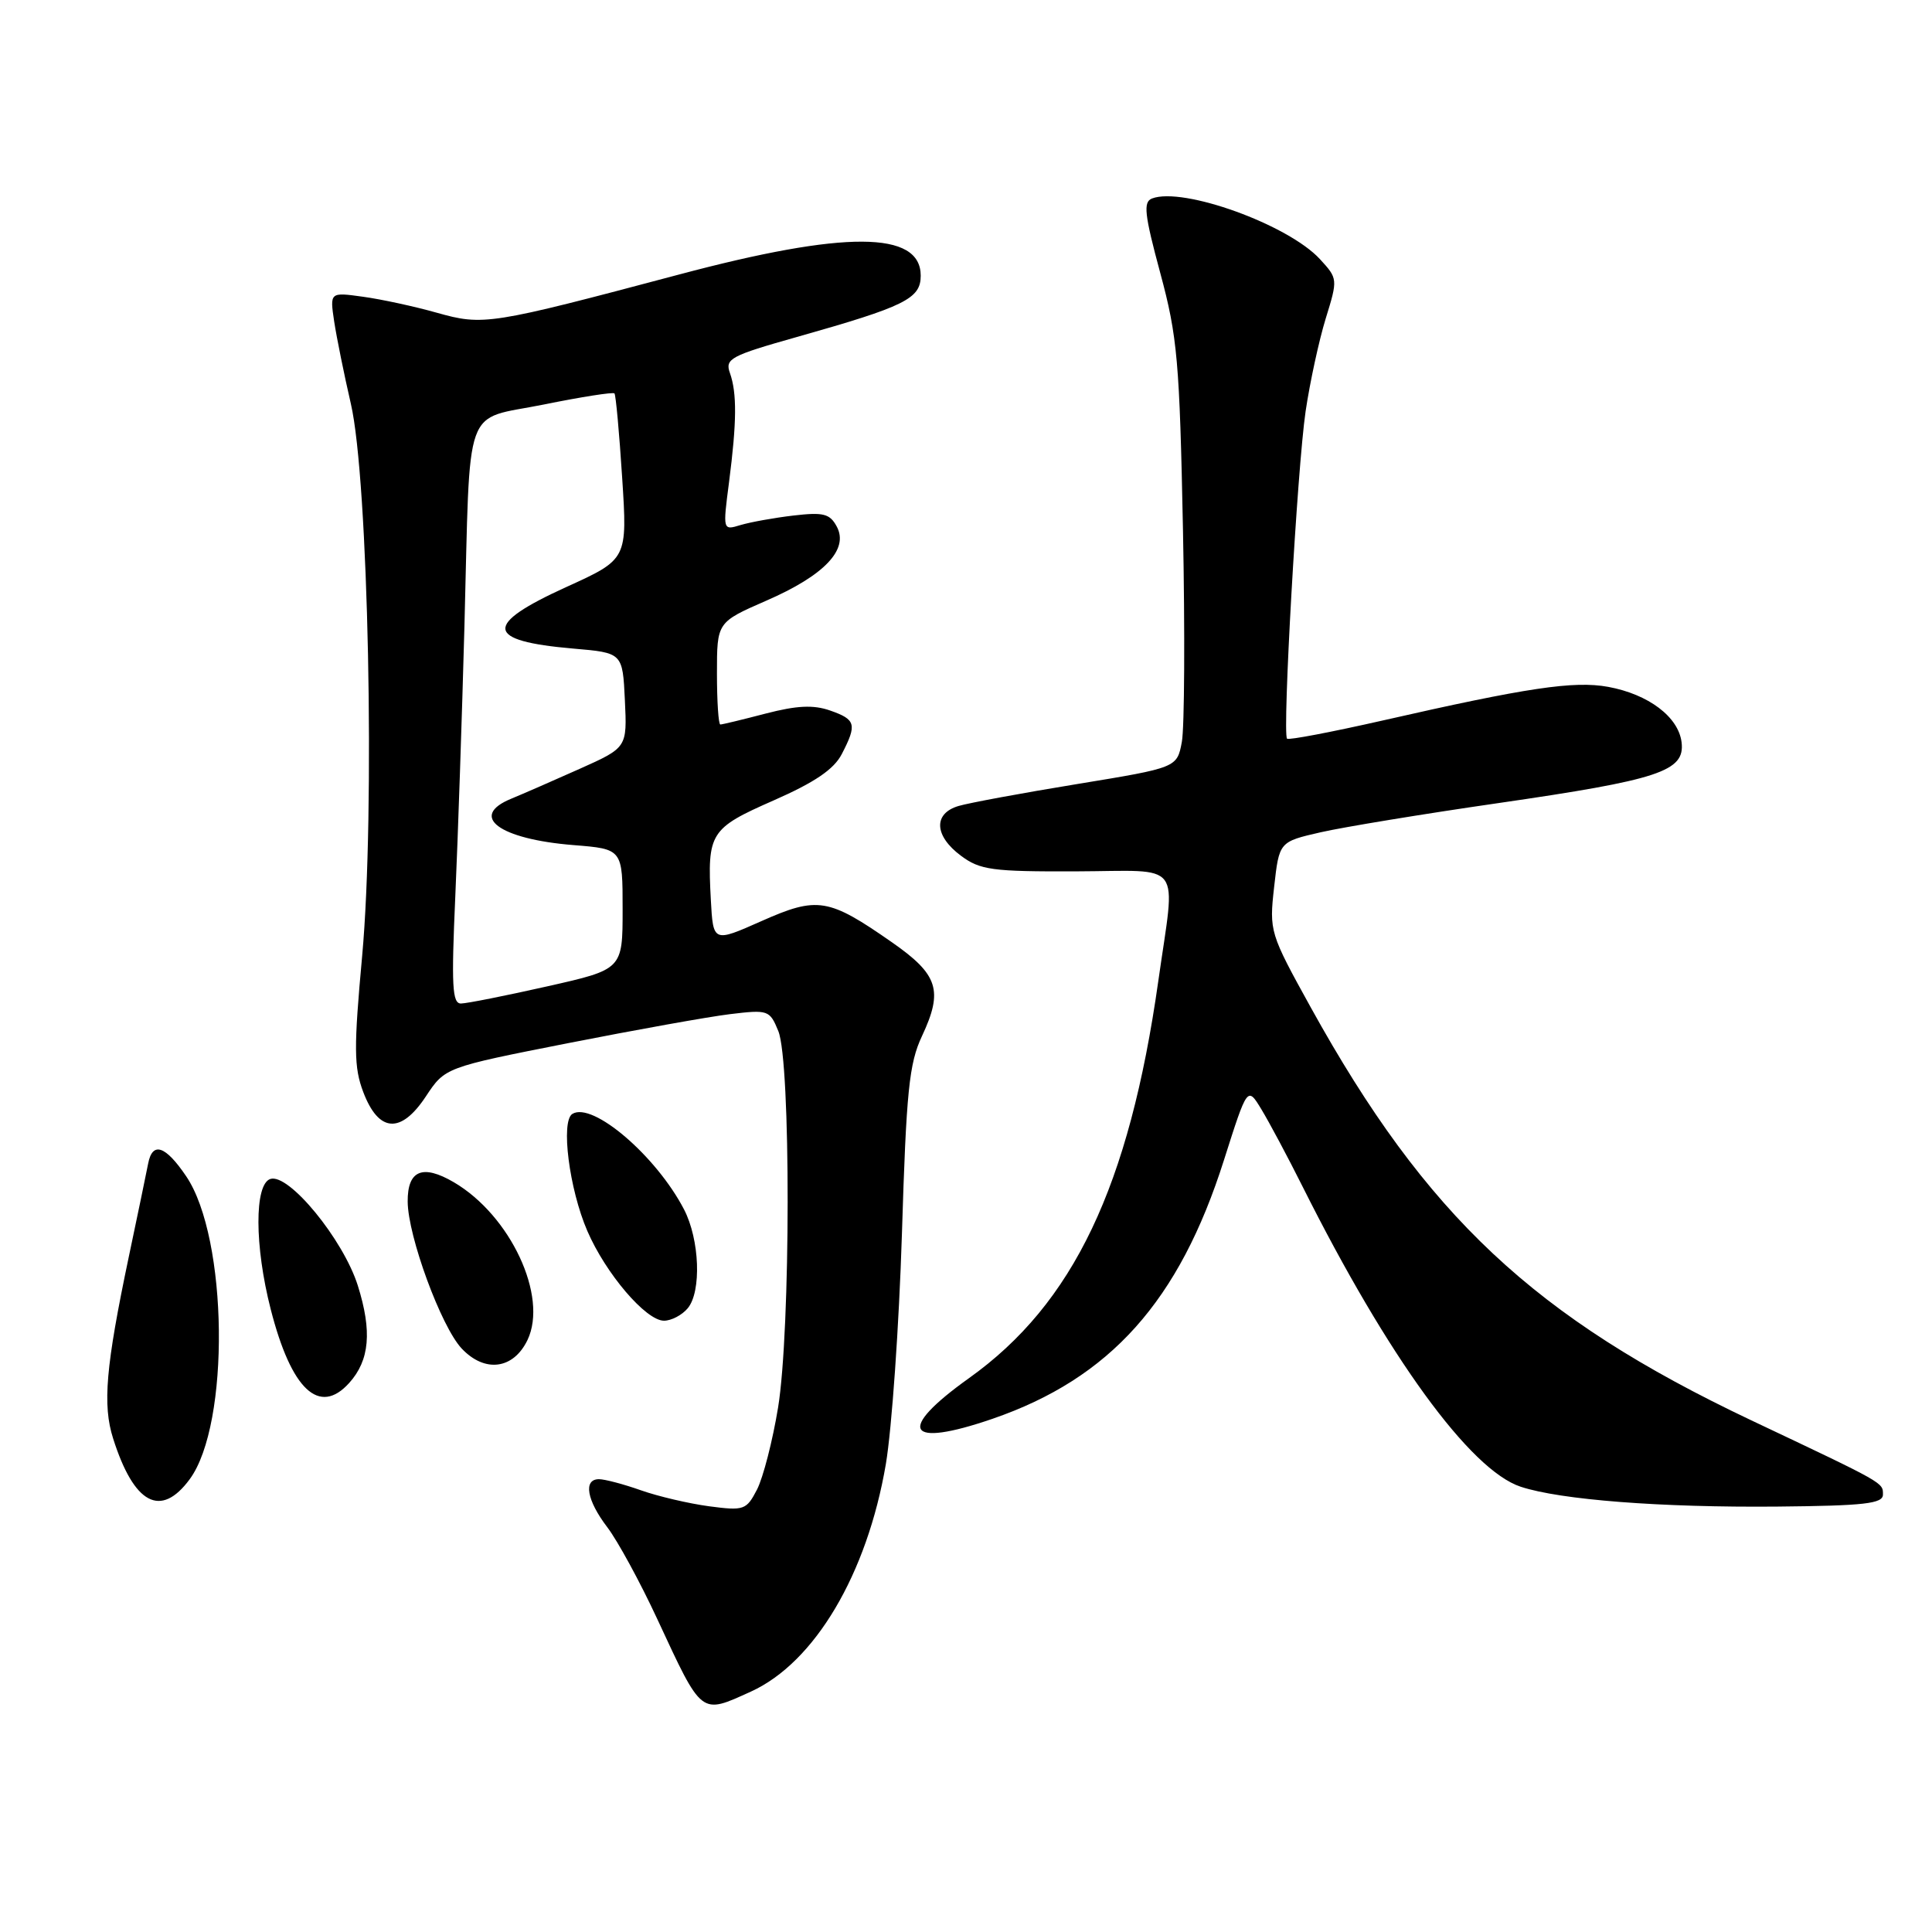 <?xml version="1.0" encoding="UTF-8" standalone="no"?>
<!DOCTYPE svg PUBLIC "-//W3C//DTD SVG 1.1//EN" "http://www.w3.org/Graphics/SVG/1.1/DTD/svg11.dtd" >
<svg xmlns="http://www.w3.org/2000/svg" xmlns:xlink="http://www.w3.org/1999/xlink" version="1.1" viewBox="0 0 256 256">
 <g >
 <path fill="currentColor"
d=" M 99.51 224.14 C 107.94 220.30 114.89 208.60 117.38 194.00 C 118.17 189.32 119.13 175.60 119.51 163.50 C 120.09 144.56 120.46 140.91 122.17 137.28 C 125.00 131.24 124.33 129.14 118.19 124.86 C 109.77 118.99 108.33 118.75 100.90 122.05 C 94.50 124.89 94.50 124.89 94.19 119.24 C 93.71 110.34 94.07 109.77 102.51 106.06 C 107.96 103.66 110.50 101.94 111.54 99.92 C 113.58 95.98 113.41 95.34 110.00 94.15 C 107.77 93.37 105.59 93.48 101.46 94.55 C 98.40 95.35 95.70 96.00 95.45 96.00 C 95.20 96.00 95.00 92.95 95.00 89.22 C 95.00 82.45 95.00 82.45 101.52 79.60 C 109.23 76.25 112.50 72.81 110.88 69.78 C 109.96 68.06 109.11 67.85 105.15 68.31 C 102.59 68.61 99.44 69.18 98.13 69.57 C 95.77 70.29 95.77 70.29 96.60 63.90 C 97.63 55.93 97.66 52.09 96.72 49.43 C 96.04 47.54 96.78 47.14 105.60 44.65 C 119.93 40.60 122.00 39.58 122.00 36.53 C 122.00 30.57 111.97 30.52 89.96 36.38 C 64.86 43.05 64.06 43.18 57.85 41.43 C 54.91 40.60 50.52 39.65 48.10 39.32 C 43.70 38.71 43.70 38.71 44.28 42.60 C 44.61 44.75 45.60 49.65 46.49 53.50 C 48.82 63.56 49.72 107.64 47.99 126.64 C 46.87 138.87 46.89 141.42 48.13 144.69 C 50.17 150.08 53.12 150.29 56.43 145.28 C 58.97 141.44 58.97 141.44 75.24 138.23 C 84.18 136.47 93.85 134.73 96.73 134.38 C 101.79 133.77 101.99 133.84 103.13 136.62 C 104.80 140.68 104.77 176.29 103.10 186.50 C 102.38 190.90 101.12 195.79 100.31 197.37 C 98.90 200.09 98.59 200.20 93.96 199.59 C 91.28 199.23 87.21 198.28 84.92 197.47 C 82.63 196.66 80.13 196.00 79.37 196.00 C 77.26 196.00 77.74 198.79 80.48 202.38 C 81.84 204.17 84.83 209.65 87.11 214.57 C 93.09 227.43 92.78 227.19 99.51 224.14 Z  M 249.50 198.04 C 249.50 196.43 249.84 196.62 231.99 188.17 C 203.30 174.56 188.99 161.15 173.69 133.50 C 168.25 123.66 168.17 123.40 168.83 117.52 C 169.50 111.54 169.50 111.54 175.00 110.28 C 178.03 109.59 188.60 107.85 198.50 106.42 C 219.87 103.32 223.27 102.20 222.82 98.37 C 222.42 95.00 218.43 91.99 213.08 91.01 C 208.55 90.19 202.40 91.10 183.21 95.47 C 176.46 97.00 170.76 98.09 170.54 97.88 C 169.90 97.23 171.90 61.96 173.00 54.50 C 173.57 50.65 174.77 45.12 175.66 42.22 C 177.28 36.98 177.27 36.92 174.90 34.34 C 170.69 29.76 156.75 24.73 152.65 26.30 C 151.46 26.76 151.64 28.39 153.74 36.17 C 156.02 44.61 156.30 47.87 156.75 70.20 C 157.02 83.79 156.95 96.43 156.60 98.31 C 155.96 101.72 155.96 101.72 142.73 103.89 C 135.45 105.08 128.38 106.39 127.00 106.80 C 123.64 107.80 123.79 110.76 127.33 113.39 C 129.86 115.28 131.47 115.50 142.58 115.46 C 157.02 115.41 155.78 113.75 153.48 130.00 C 149.62 157.23 142.23 172.74 128.40 182.61 C 118.69 189.54 120.07 191.93 131.51 188.00 C 147.10 182.63 156.25 172.41 162.18 153.72 C 165.29 143.94 165.29 143.94 167.14 146.99 C 168.16 148.67 170.63 153.29 172.62 157.27 C 183.91 179.81 194.80 194.79 201.50 197.00 C 206.76 198.74 220.09 199.77 235.50 199.63 C 247.06 199.52 249.50 199.24 249.50 198.04 Z  M 25.14 196.00 C 30.51 188.71 30.22 164.05 24.67 155.86 C 21.92 151.79 20.20 151.22 19.63 154.18 C 19.38 155.46 18.23 161.03 17.06 166.56 C 14.01 181.08 13.57 186.16 14.99 190.61 C 17.75 199.32 21.31 201.21 25.14 196.00 Z  M 46.27 183.25 C 48.98 180.24 49.32 176.41 47.41 170.34 C 45.48 164.23 38.26 155.42 35.82 156.22 C 33.70 156.92 33.72 165.10 35.87 173.48 C 38.60 184.16 42.31 187.64 46.27 183.25 Z  M 69.90 177.55 C 72.65 171.77 67.64 161.05 60.13 156.65 C 55.99 154.23 53.99 155.07 54.02 159.22 C 54.05 163.81 58.45 175.78 61.17 178.68 C 64.24 181.94 68.03 181.45 69.90 177.55 Z  M 91.13 173.35 C 92.97 171.13 92.71 164.26 90.64 160.26 C 86.96 153.17 78.52 145.94 75.84 147.60 C 74.28 148.57 75.42 157.55 77.82 163.10 C 80.26 168.76 85.59 175.00 87.98 175.00 C 88.96 175.00 90.37 174.26 91.13 173.35 Z  M 60.33 118.75 C 60.68 110.91 61.22 94.83 61.54 83.00 C 62.34 52.73 61.25 55.78 72.06 53.60 C 77.03 52.59 81.25 51.93 81.42 52.13 C 81.60 52.34 82.06 57.36 82.44 63.30 C 83.14 74.10 83.14 74.10 75.07 77.77 C 64.00 82.80 64.24 84.93 75.96 85.94 C 82.50 86.50 82.50 86.50 82.80 92.78 C 83.10 99.06 83.10 99.06 76.80 101.88 C 73.33 103.43 69.26 105.21 67.75 105.83 C 62.06 108.16 66.12 111.19 76.00 111.98 C 82.50 112.50 82.50 112.50 82.50 120.48 C 82.50 128.45 82.50 128.45 72.50 130.70 C 67.00 131.94 61.87 132.96 61.09 132.97 C 59.92 133.00 59.80 130.63 60.33 118.75 Z "/>
</g>
</svg>
